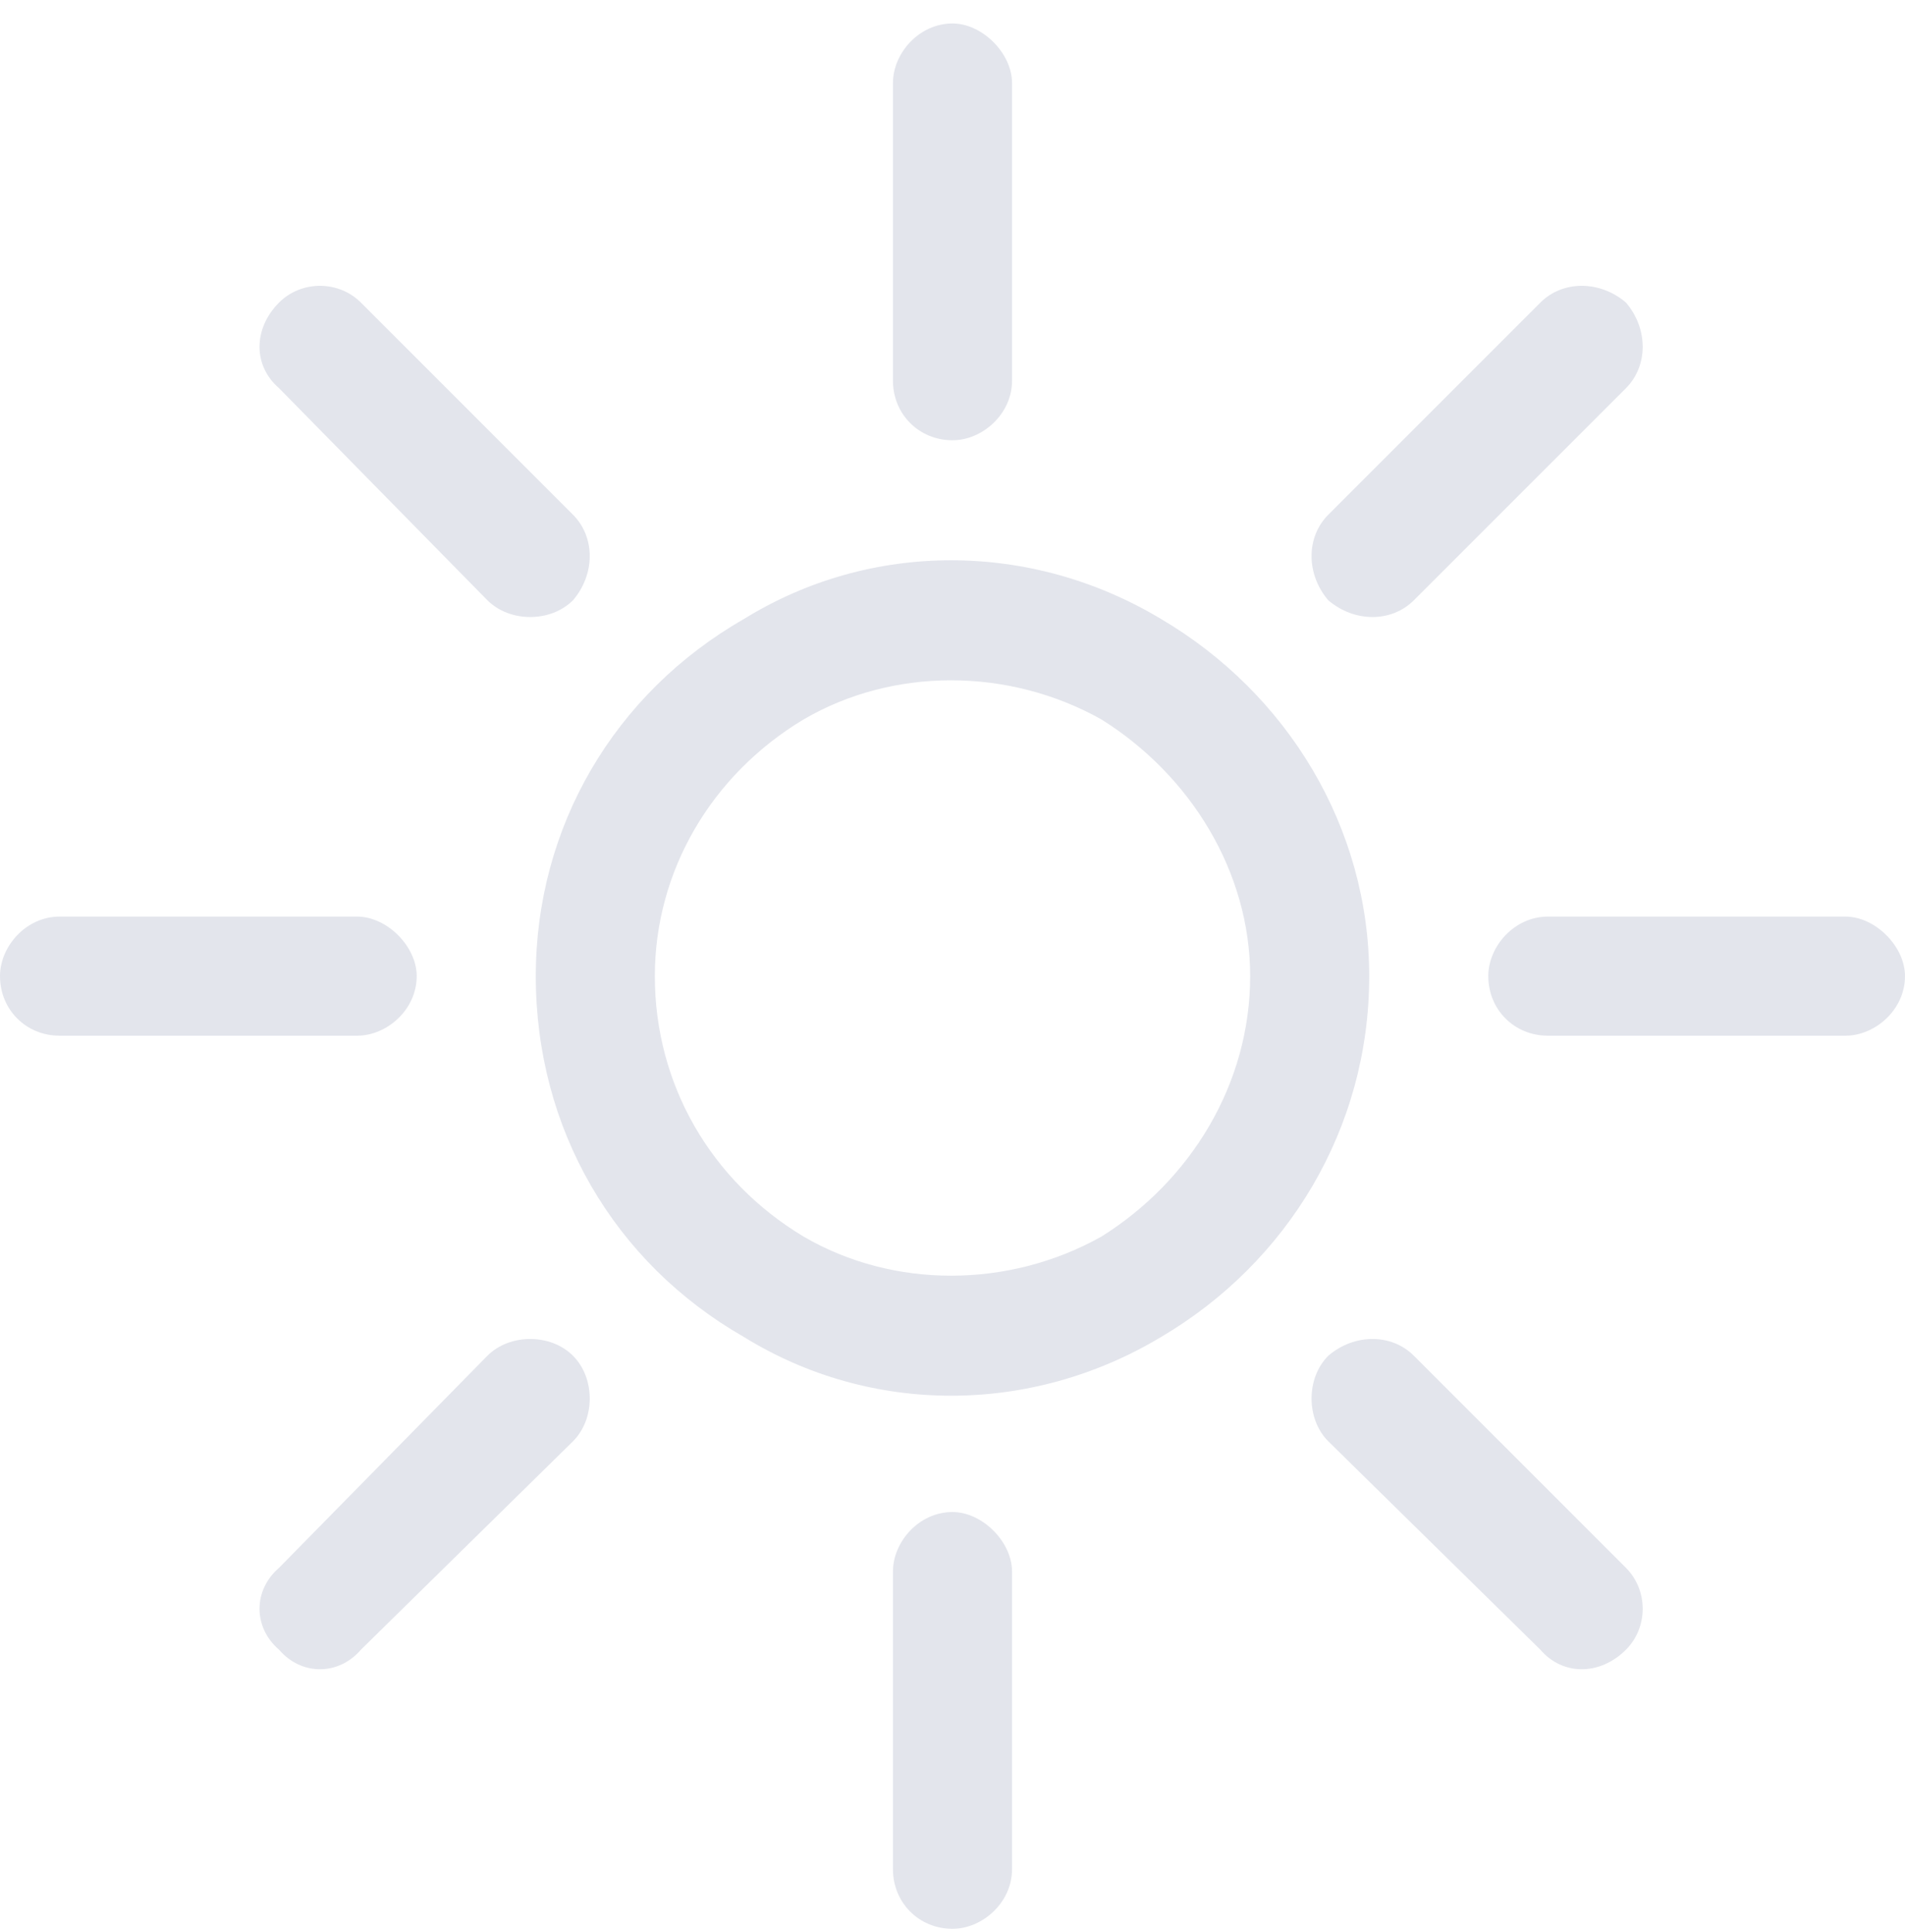 <svg width="71" height="72" viewBox="0 0 71 72" fill="none" xmlns="http://www.w3.org/2000/svg">
<path opacity="0.2" d="M35.5 0.875C36.609 0.875 37.719 1.984 37.719 3.094V14.188C37.719 15.435 36.609 16.406 35.5 16.406C34.252 16.406 33.281 15.435 33.281 14.188V3.094C33.281 1.984 34.252 0.875 35.5 0.875ZM0 36.375C0 35.266 0.971 34.156 2.219 34.156H13.312C14.422 34.156 15.531 35.266 15.531 36.375C15.531 37.623 14.422 38.594 13.312 38.594H2.219C0.971 38.594 0 37.623 0 36.375ZM55.469 36.375C55.469 35.266 56.44 34.156 57.688 34.156H68.781C69.891 34.156 71 35.266 71 36.375C71 37.623 69.891 38.594 68.781 38.594H57.688C56.44 38.594 55.469 37.623 55.469 36.375ZM35.5 56.344C36.609 56.344 37.719 57.453 37.719 58.562V69.656C37.719 70.904 36.609 71.875 35.5 71.875C34.252 71.875 33.281 70.904 33.281 69.656V58.562C33.281 57.453 34.252 56.344 35.5 56.344ZM10.4 11.275C11.232 10.443 12.619 10.443 13.451 11.275L21.355 19.18C22.188 20.012 22.188 21.398 21.355 22.369C20.523 23.201 18.998 23.201 18.166 22.369L10.4 14.465C9.43 13.633 9.43 12.246 10.4 11.275ZM10.4 61.475C9.43 60.643 9.43 59.256 10.4 58.424L18.166 50.52C18.998 49.688 20.523 49.688 21.355 50.52C22.188 51.352 22.188 52.877 21.355 53.709L13.451 61.475C12.619 62.445 11.232 62.445 10.4 61.475ZM49.506 22.369C48.674 21.398 48.674 20.012 49.506 19.18L57.41 11.275C58.242 10.443 59.629 10.443 60.6 11.275C61.432 12.246 61.432 13.633 60.6 14.465L52.695 22.369C51.863 23.201 50.477 23.201 49.506 22.369ZM49.506 50.52C50.477 49.688 51.863 49.688 52.695 50.52L60.6 58.424C61.432 59.256 61.432 60.643 60.6 61.475C59.629 62.445 58.242 62.445 57.41 61.475L49.506 53.709C48.674 52.877 48.674 51.352 49.506 50.52ZM46.594 36.375C46.594 32.492 44.375 28.887 41.047 26.807C37.58 24.865 33.281 24.865 29.953 26.807C26.486 28.887 24.406 32.492 24.406 36.375C24.406 40.397 26.486 44.002 29.953 46.082C33.281 48.023 37.58 48.023 41.047 46.082C44.375 44.002 46.594 40.397 46.594 36.375ZM19.969 36.375C19.969 30.828 22.881 25.836 27.734 23.062C32.449 20.15 38.412 20.15 43.266 23.062C47.98 25.836 51.031 30.828 51.031 36.375C51.031 42.06 47.98 47.053 43.266 49.826C38.412 52.738 32.449 52.738 27.734 49.826C22.881 47.053 19.969 42.06 19.969 36.375Z" fill="#777FA1"/>
</svg>
